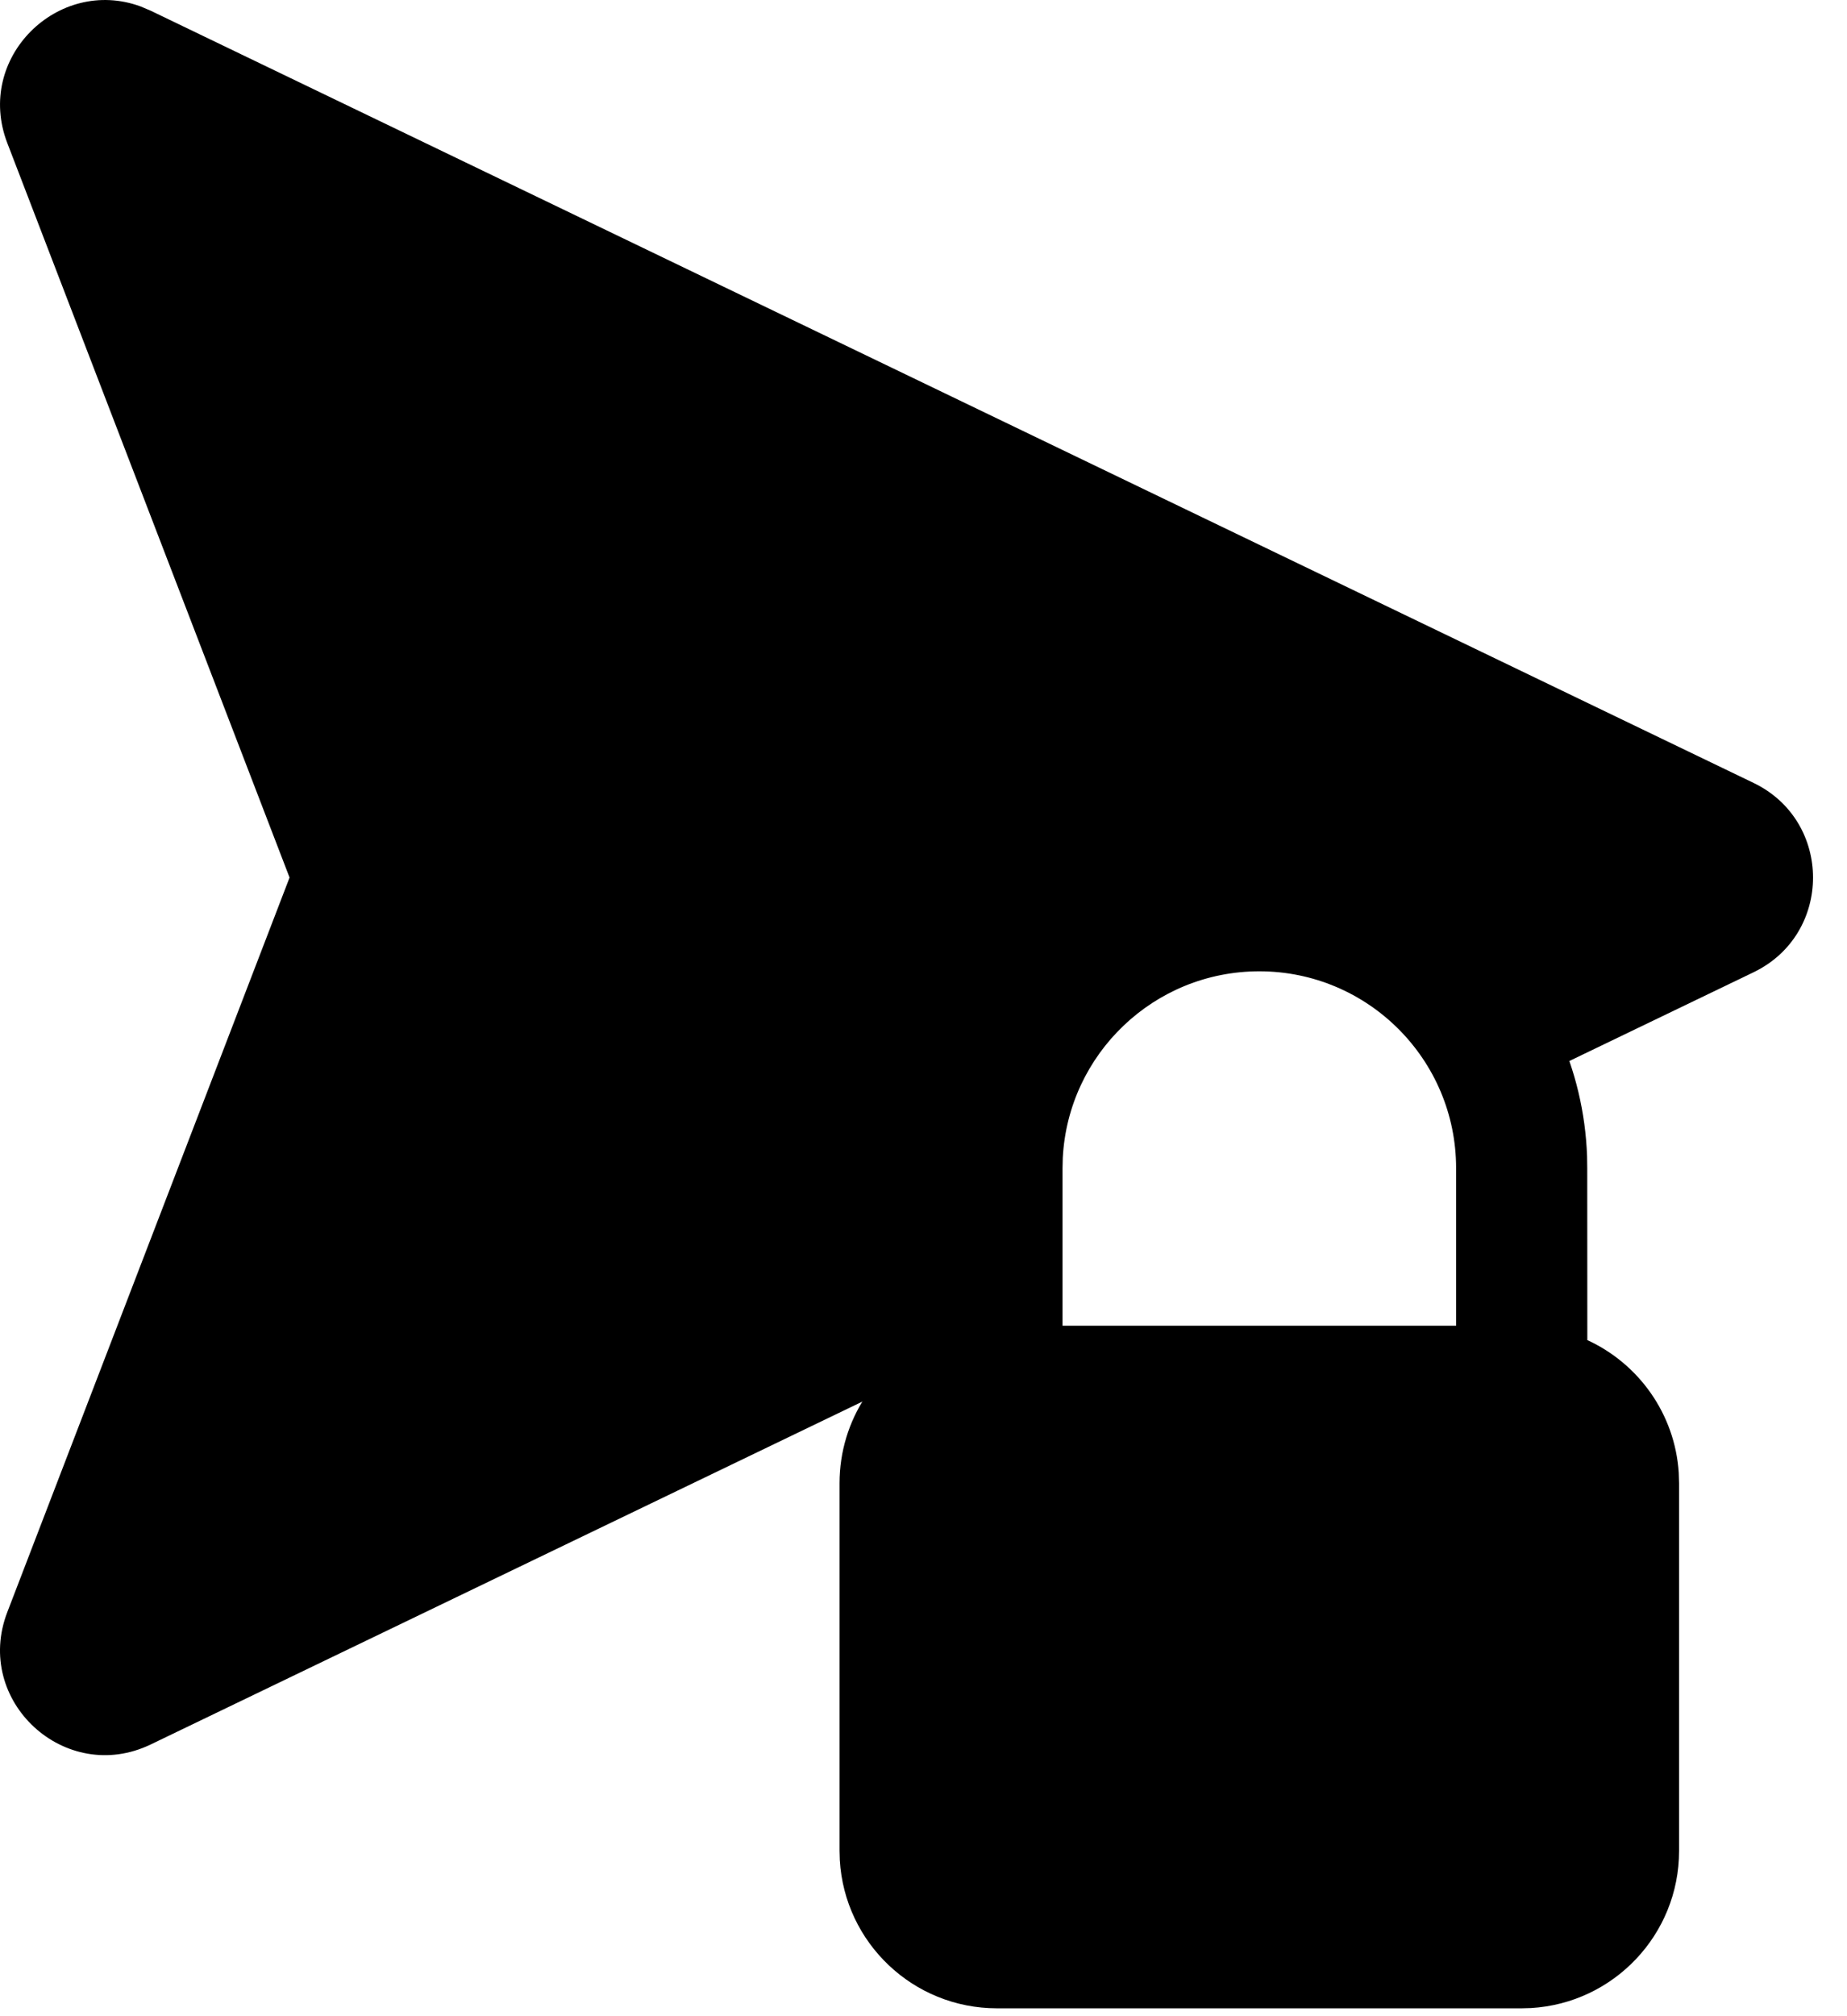 <?xml version="1.0" encoding="UTF-8"?>
<svg width="22px" height="24px" viewBox="0 0 22 24" version="1.1" xmlns="http://www.w3.org/2000/svg" xmlns:xlink="http://www.w3.org/1999/xlink">
    <title>being-send-lock-solid</title>
    <g id="Page-1" stroke="none" stroke-width="1" fill="none" fill-rule="evenodd">
        <g id="being-icons" transform="translate(-74, -89)" fill="#000000" fill-rule="nonzero">
            <g id="being-send-lock-solid" transform="translate(74, 89)">
                <path d="M0.087,1.703 C-0.303,0.688 0.691,-0.282 1.673,0.076 L1.673,0.076 L1.796,0.128 L20.888,9.32 C21.831,9.775 21.831,11.118 20.888,11.573 C19.973,12.013 19.113,12.427 18.306,12.816 C17.67,11.713 16.65,11 15.5,11 C13.567,11 12,13.015 12,15.5 C12,15.617 12.003,15.732 12.01,15.847 C9.702,16.959 6.296,18.598 1.796,20.765 C0.776,21.256 -0.32,20.247 0.087,19.19 L0.087,19.19 L3.449,10.446 Z" id="Combined-Shape"></path>
                <path d="M15,10 C17.109,10 18.828,11.672 18.904,13.763 L18.906,13.906 L18.907,15.952 C19.516,16.231 19.95,16.828 19.996,17.531 L20,17.656 L20,22.031 C20,23.03 19.219,23.846 18.235,23.903 L18.125,23.906 L11.875,23.906 C10.876,23.906 10.06,23.126 10.003,22.141 L10,22.031 L10,17.656 C10,16.9 10.448,16.248 11.094,15.951 L11.094,13.906 C11.094,11.749 12.843,10 15,10 Z M15,11.562 C13.747,11.562 12.724,12.545 12.659,13.782 L12.656,13.906 L12.656,15.781 L17.344,15.781 L17.344,13.906 C17.344,12.612 16.294,11.562 15,11.562 Z" id="lock"></path>
            </g>
        </g>
    </g>
</svg>